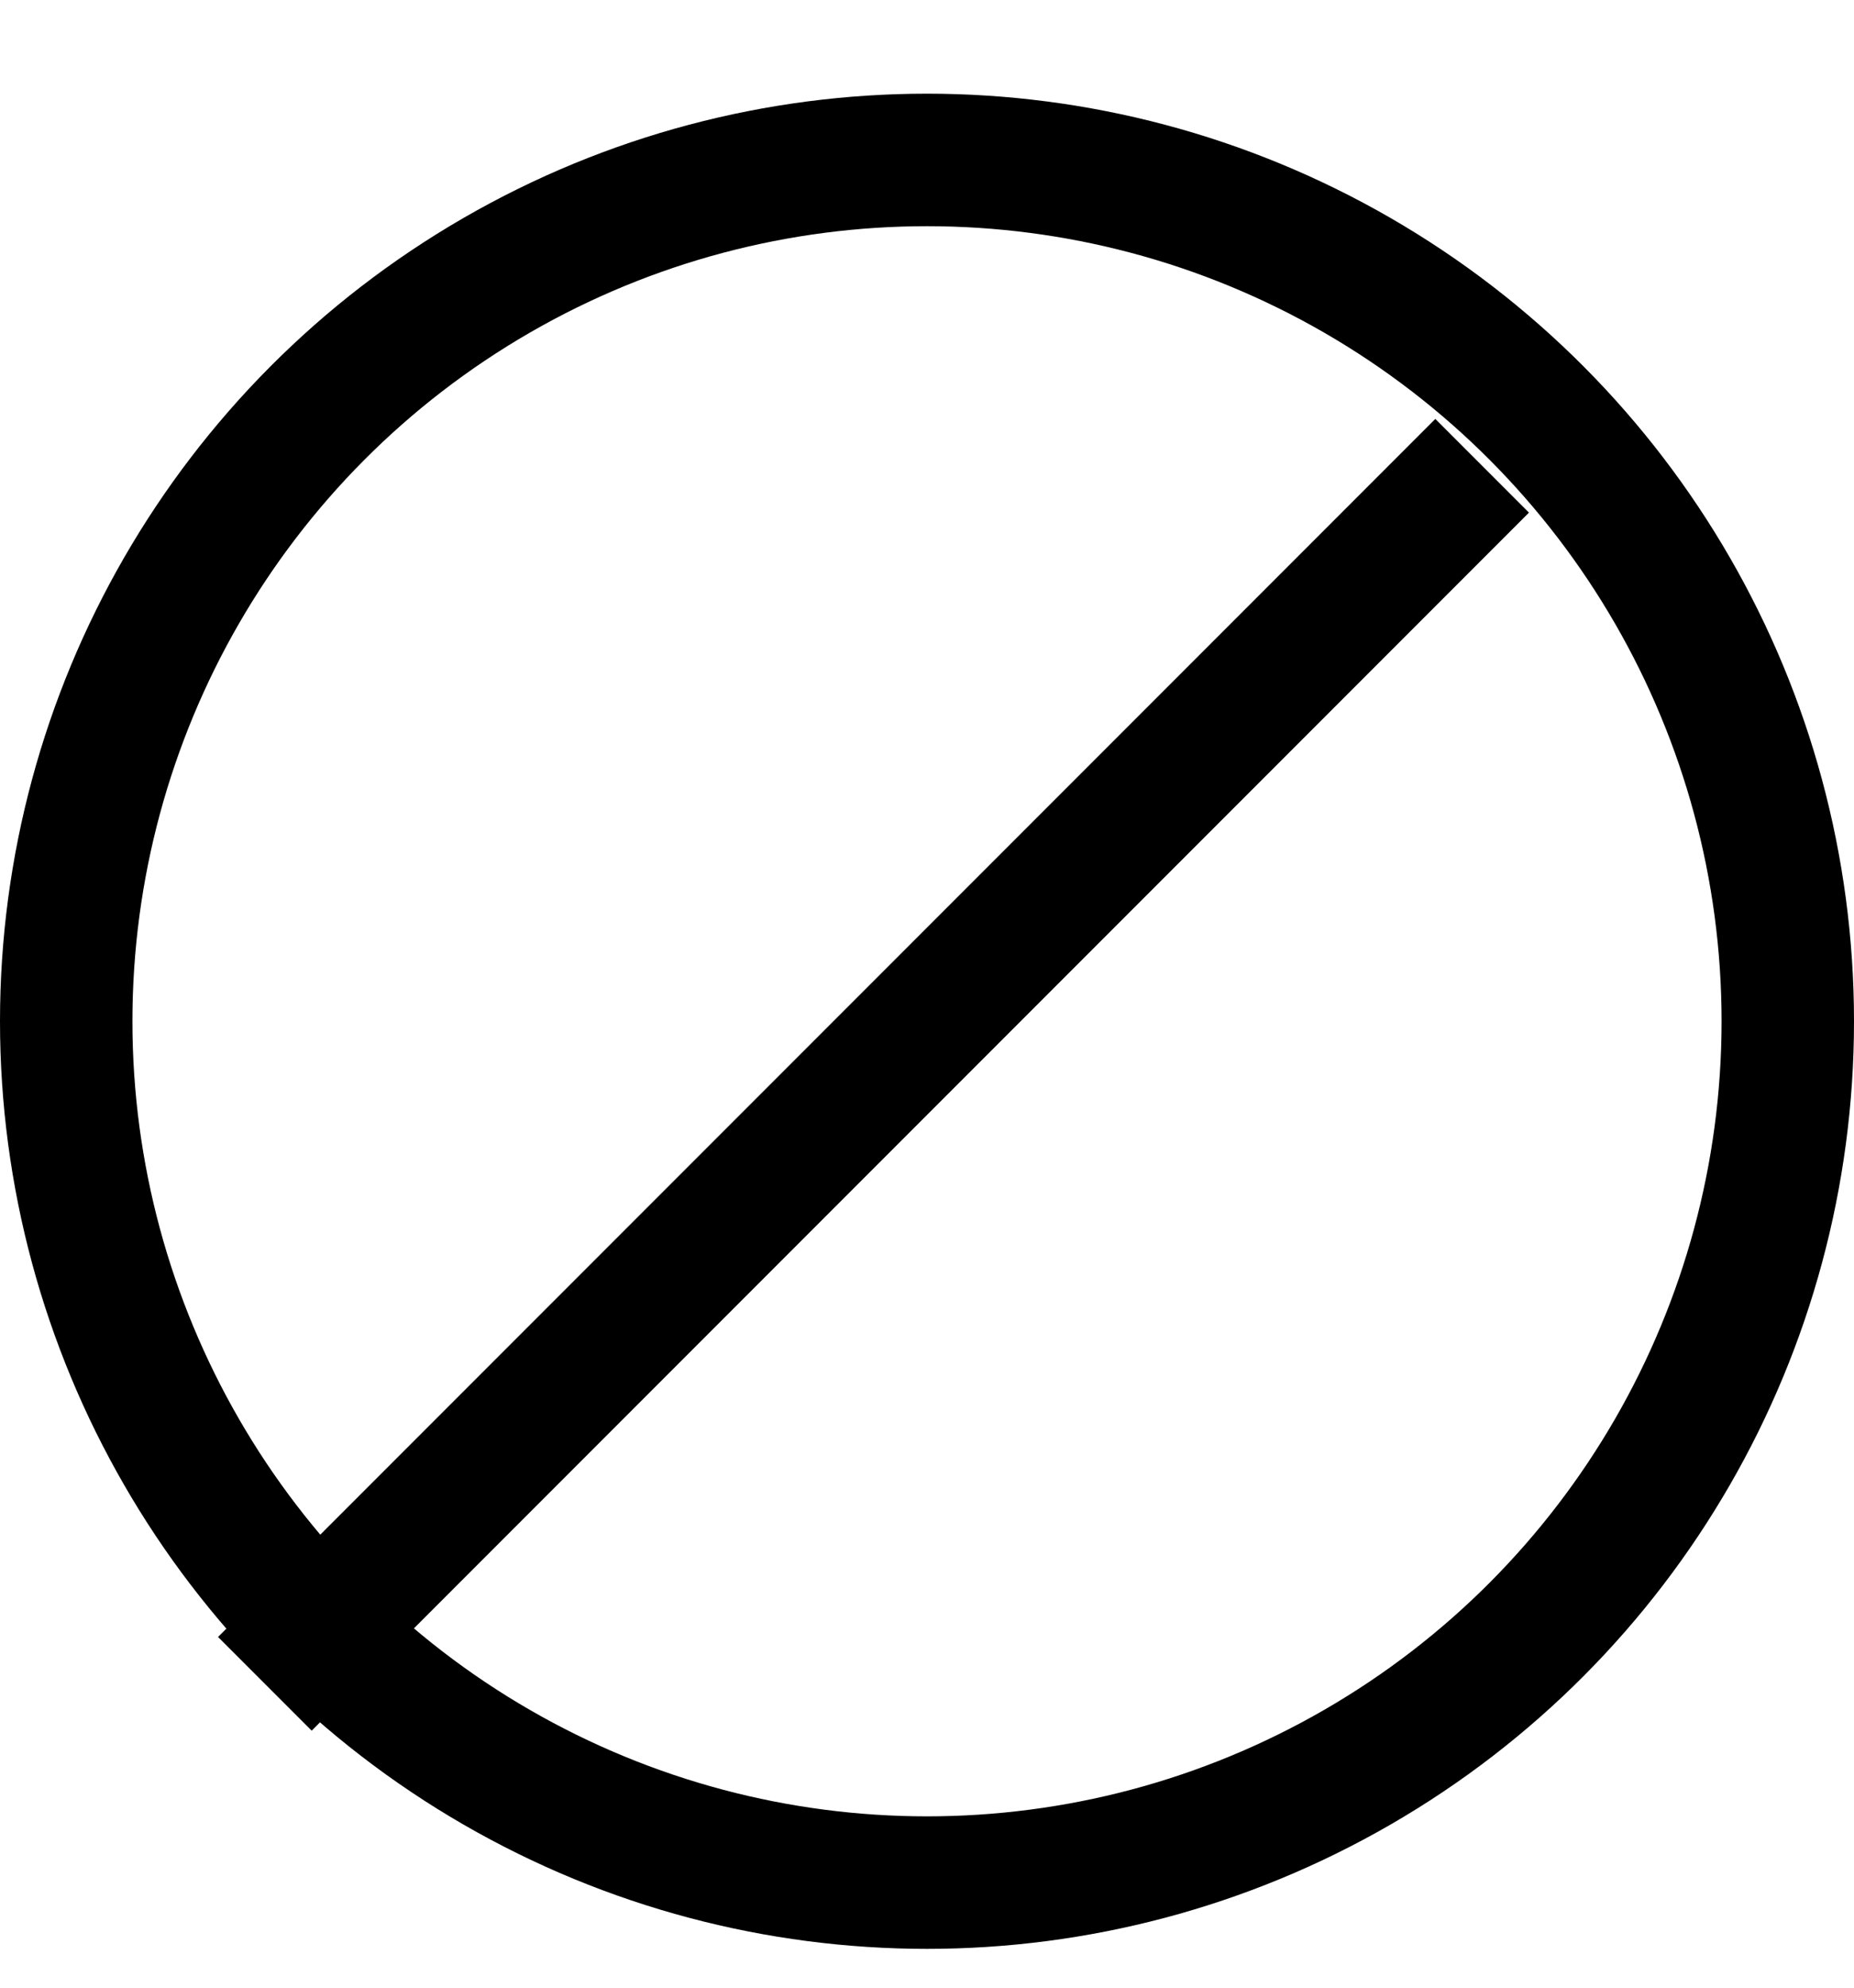 <svg width="14" height="15" viewBox="0 0 14 15" fill="none" xmlns="http://www.w3.org/2000/svg">
<circle cx="7" cy="7.707" r="6.5" stroke="black"/>
<path d="M2 12.707L11.192 3.515" stroke="black"/>
</svg>
